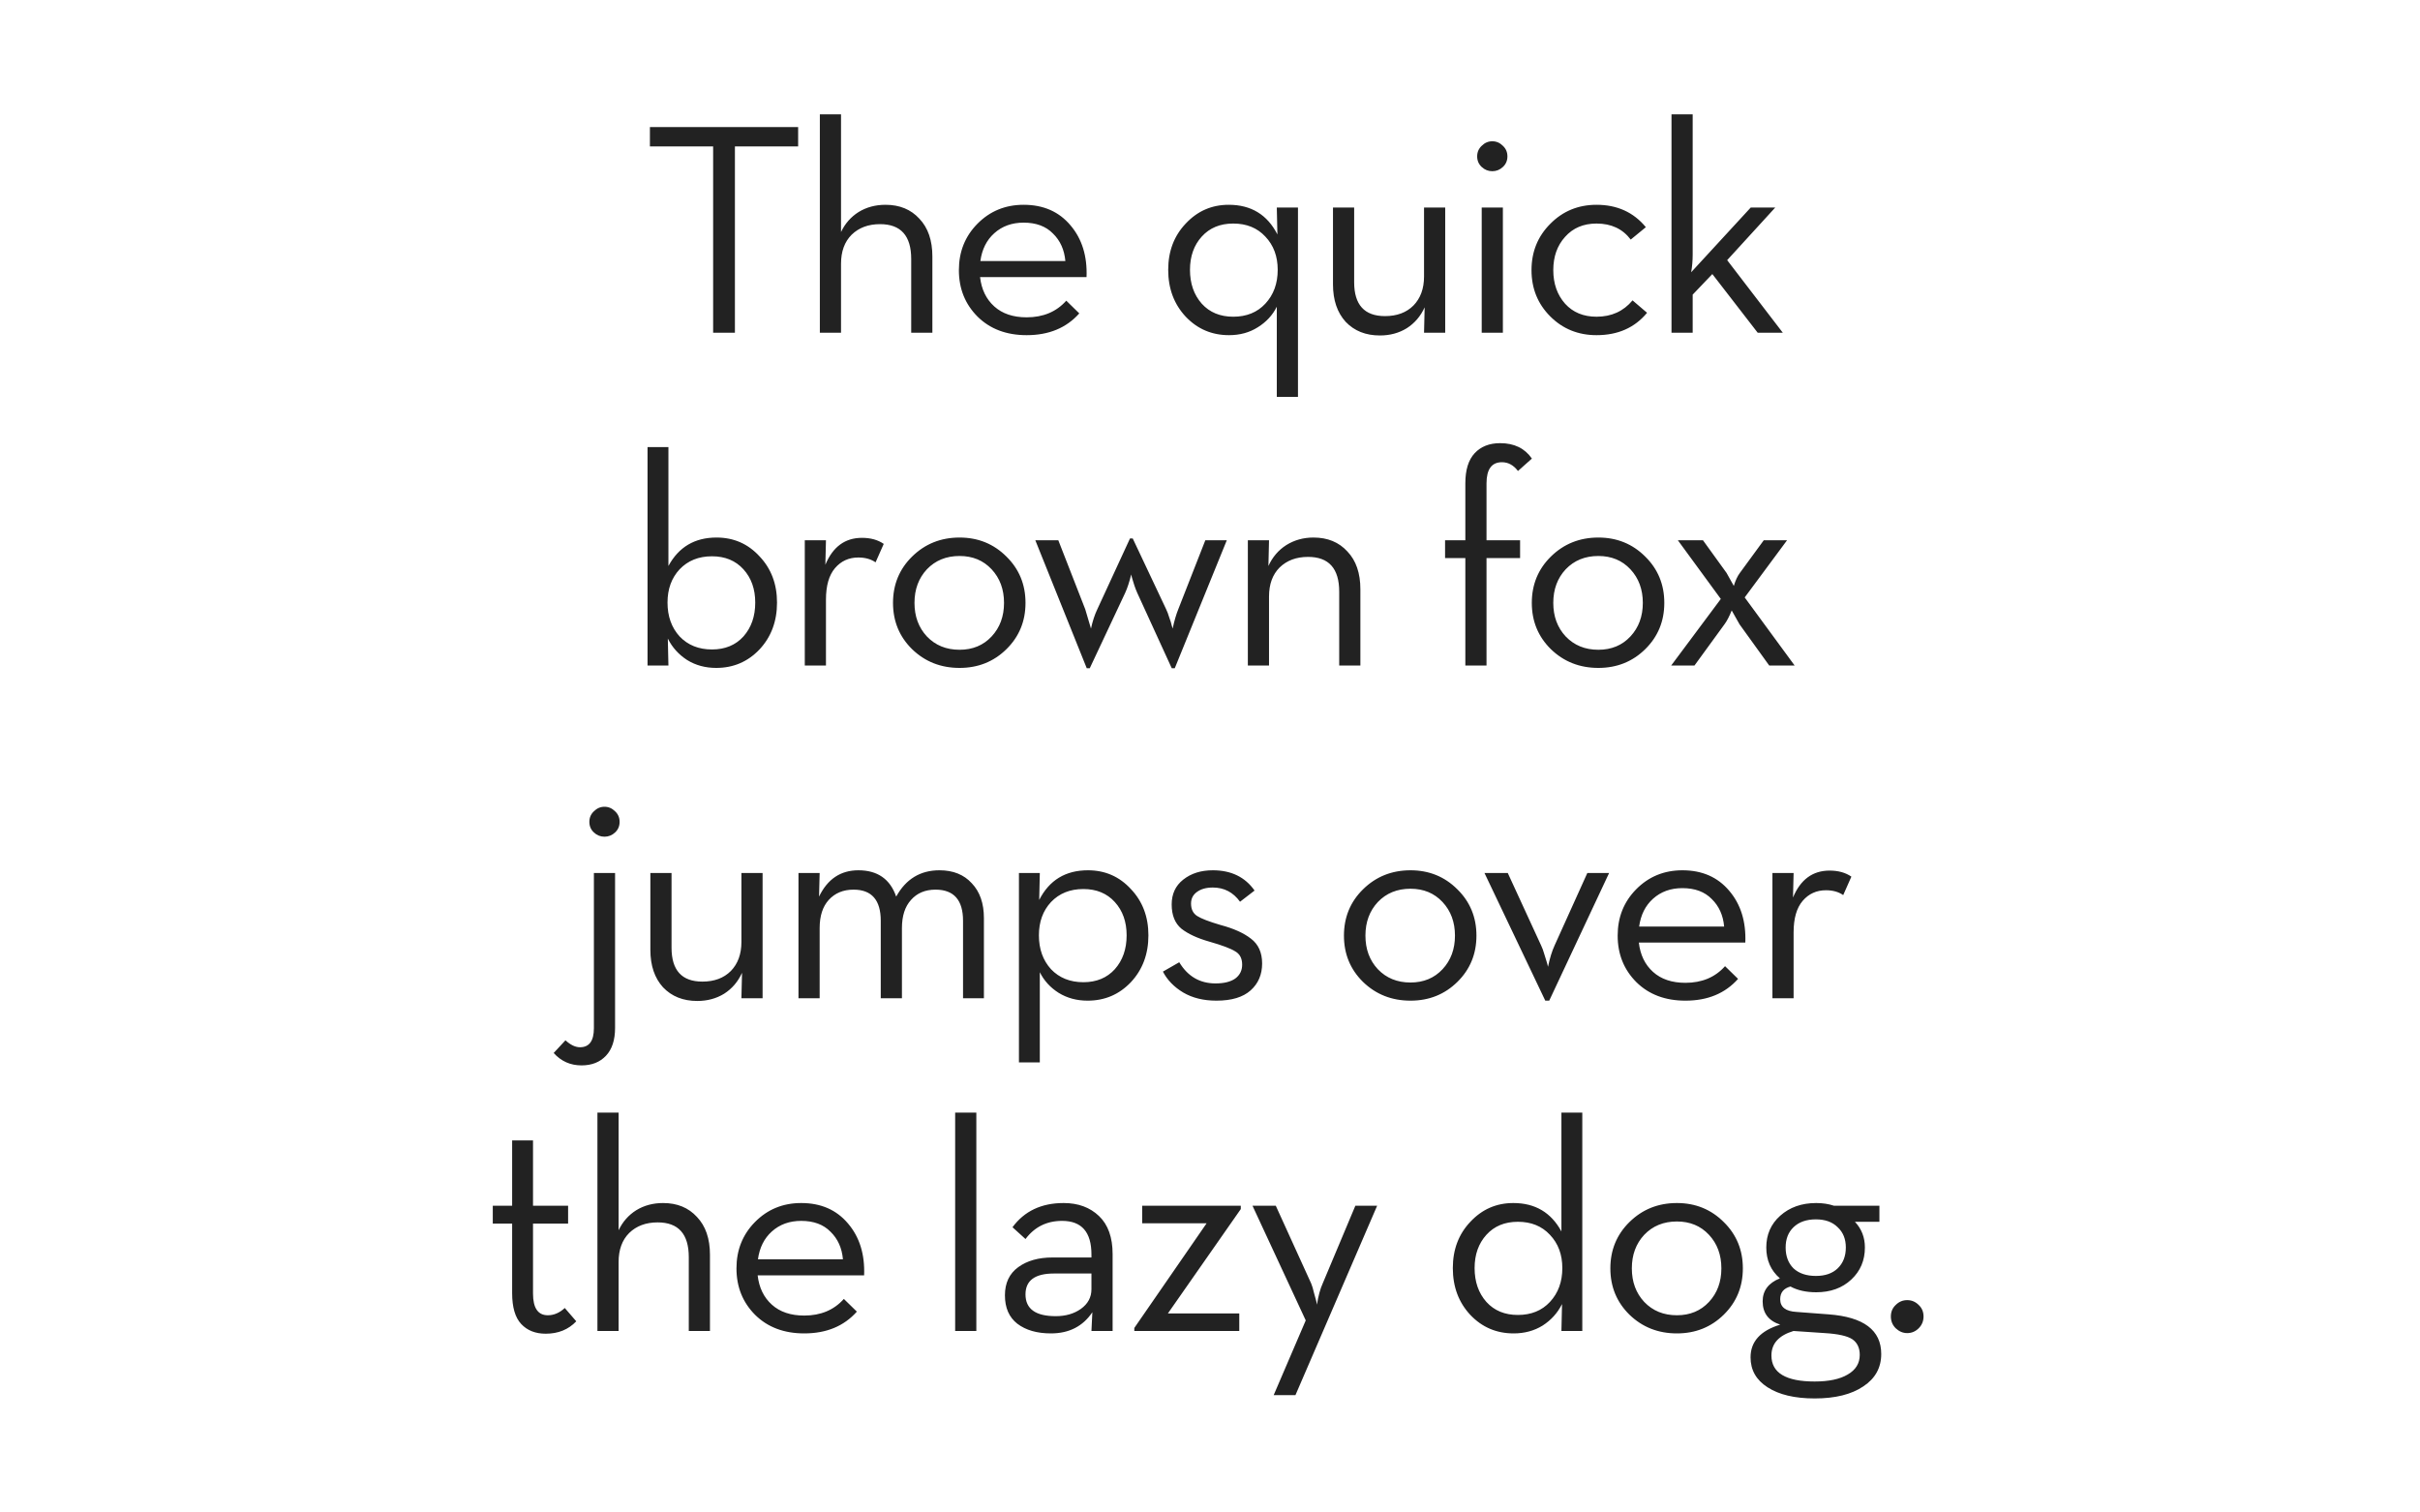 <svg xmlns="http://www.w3.org/2000/svg" viewBox="0 0 800 500" height="500" width="800"><path fill="#fff" d="M0 0h800v500H0z"/><g font-weight="400" font-size="100" font-family="Neutraface" letter-spacing="-.03em" text-anchor="middle" fill="#222"><path d="M235.747 110V48.4h-20.9V42h49v6.4h-20.9V110zM271.025 110V37.8h7v38.9q2-4.2 5.8-6.6 3.9-2.4 8.9-2.4 7 0 11.2 4.6 4.3 4.5 4.3 12.5V110h-7V85.6q0-11.5-10.3-11.5-5.8 0-9.4 3.5-3.5 3.5-3.5 9.6V110zM323.988 91.6q.7 6.1 4.7 9.7 4 3.6 10.7 3.6 8.2 0 13.1-5.5l4.3 4.2q-6.4 7.2-17.4 7.2-10 0-16.2-6.1-6.2-6.2-6.2-15.4 0-9.1 6.1-15.3 6.2-6.3 15.3-6.3 9.8 0 15.5 6.8 5.7 6.7 5.3 17.1zm.1-5.3h28.1q-.5-5.6-4.1-9.1-3.5-3.6-9.7-3.6-5.8 0-9.7 3.5-3.8 3.4-4.6 9.2zM422.083 131.2v-29.8q-2.1 4.2-6.3 6.8-4.1 2.6-9.5 2.6-8.5 0-14.3-6.1-5.8-6.2-5.8-15.5 0-9.2 5.8-15.3 5.8-6.2 14.2-6.2 11.1 0 16.1 9.8l-.2-8.9h7v62.6zm-14.4-26.5q6.6 0 10.6-4.3 4.1-4.4 4.1-11.2 0-6.7-4.1-11-4-4.3-10.6-4.3-6.5 0-10.4 4.3-3.9 4.3-3.9 11 0 6.8 3.9 11.2 3.9 4.3 10.4 4.3zM456.156 110.9q-7 0-11.3-4.5-4.2-4.6-4.2-12.4V68.6h7v24.7q0 11.2 10.2 11.2 5.9 0 9.4-3.5 3.5-3.6 3.5-9.6V68.6h7V110h-7l.2-8.4q-2 4.4-5.9 6.9-3.9 2.4-8.9 2.4zM496.82 55.2q-1.5 1.4-3.5 1.4t-3.5-1.4q-1.5-1.4-1.5-3.5t1.5-3.5q1.5-1.5 3.5-1.5t3.5 1.5q1.5 1.4 1.5 3.5t-1.5 3.5zm-7 54.8V68.6h7V110zM527.784 110.8q-9.1 0-15.3-6.2-6.2-6.2-6.2-15.3 0-9.1 6.2-15.3 6.2-6.3 15.3-6.3 10.2 0 16.3 7.4l-5 4.1q-4-5.3-11.3-5.3-6.5 0-10.4 4.4-3.9 4.3-3.9 11t3.9 11.1q3.9 4.3 10.4 4.3 7.4 0 11.9-5.4l4.8 4.1q-6.1 7.4-16.7 7.4zM559.564 97.4V110h-7V37.8h7v46.3q0 3.1-.5 5.9l19.7-21.4h8.1l-15.9 17.4 18.4 24h-8.3l-15-19.4zM236.766 220.8q-5.4 0-9.6-2.6-4.2-2.7-6.4-7.1l.2 8.9h-6.9v-72.2h6.9v39.3q5.1-9.4 15.9-9.4 8.5 0 14.2 6.2 5.8 6.1 5.8 15.3 0 9.3-5.8 15.5-5.8 6.1-14.3 6.1zm-1.4-6.1q6.5 0 10.4-4.3 3.9-4.4 3.9-11.2 0-6.7-3.9-11t-10.4-4.3q-6.6 0-10.7 4.3-4 4.3-4 11 0 6.8 4 11.2 4.1 4.3 10.7 4.3zM266.045 220v-41.4h7l-.2 8.1q3.7-8.9 12.1-8.9 4.3 0 7.2 2l-2.7 6.1q-2.3-1.6-5.7-1.6-4.7 0-7.7 3.5t-3 10.4V220zM317.21 220.8q-9.3 0-15.7-6.2-6.3-6.2-6.3-15.3 0-9.1 6.3-15.3 6.4-6.3 15.7-6.3 9.2 0 15.5 6.3 6.3 6.2 6.3 15.3 0 9.1-6.3 15.3-6.3 6.2-15.5 6.2zm0-6q6.5 0 10.6-4.4t4.1-11.1q0-6.7-4.1-11.1-4.1-4.4-10.6-4.4-6.6 0-10.8 4.4-4.1 4.4-4.1 11.1 0 6.7 4.1 11.1 4.2 4.4 10.8 4.4zM359.254 220.9l-17-42.3h7.6l8.9 22.8 1.9 6.4q.8-3.7 2.1-6.4l10.8-23.4h.9l11 23.3q.6 1.2 1.1 2.9.6 1.6.8 2.6l.3 1q.8-3.8 1.9-6.5l8.9-22.7h7.1l-17.2 42.3h-1l-11.4-24.9q-.5-1.1-1-2.6-.5-1.6-.8-2.6l-.2-.9q-.9 3.7-2 6.1l-11.7 24.9zM412.513 220v-41.4h7l-.2 8.5q2-4.4 5.9-6.9 4-2.5 9-2.5 7 0 11.2 4.6 4.3 4.5 4.3 12.5V220h-7v-24.4q0-11.5-10.3-11.5-5.8 0-9.4 3.5-3.5 3.5-3.5 9.6V220zM484.41 220v-35.5h-6.7v-5.9h6.7v-18.8q0-6.7 3.1-10t8.4-3.3q7 0 10.5 5.1l-4.6 4.1q-2.2-2.9-5.3-2.9-5.1 0-5.1 7v18.8h11.1v5.9h-11.1V220zM528.382 220.8q-9.3 0-15.7-6.2-6.3-6.2-6.3-15.3 0-9.1 6.3-15.3 6.4-6.3 15.7-6.3 9.2 0 15.5 6.3 6.3 6.2 6.3 15.3 0 9.1-6.3 15.3-6.3 6.2-15.5 6.2zm0-6q6.5 0 10.6-4.4t4.1-11.1q0-6.7-4.1-11.1-4.1-4.4-10.6-4.4-6.6 0-10.8 4.4-4.1 4.4-4.1 11.1 0 6.7 4.1 11.1 4.2 4.4 10.8 4.4zM552.463 220l16.4-22-14.2-19.4h8.3l7.8 10.8 2.4 4.3q.8-2.7 2-4.3l7.9-10.8h7.7l-14 18.9 16.5 22.5h-8.4l-9.8-13.6-2.6-4.6q-1.2 3-2.4 4.6l-9.9 13.6zM203.33 275.2q-1.5 1.4-3.5 1.4t-3.5-1.4q-1.5-1.4-1.5-3.5t1.5-3.5q1.5-1.5 3.5-1.5t3.5 1.5q1.5 1.4 1.5 3.5t-1.5 3.5zm-11.1 77q-5.5 0-9.2-4.1l3.9-4.2q2.5 2.3 4.8 2.3 4.6 0 4.6-6.3v-51.3h7v51.2q0 6-3 9.2-3 3.2-8.1 3.2zM230.496 330.9q-7 0-11.3-4.5-4.2-4.6-4.2-12.4v-25.4h7v24.7q0 11.2 10.2 11.2 5.9 0 9.4-3.5 3.5-3.6 3.5-9.6v-22.8h7V330h-7l.2-8.4q-2 4.4-5.9 6.9-3.9 2.4-8.9 2.4zM263.96 330v-41.4h7l-.2 7.8q4.2-8.7 13-8.7 9.5 0 12.5 8.7 4.8-8.7 14.3-8.7 6.8 0 10.7 4.3 4 4.2 4 11.5V330h-6.9v-25.6q0-10.3-9.1-10.3-5.1 0-8.1 3.4-3 3.3-3 9.3V330h-7v-25.6q0-10.3-9-10.3-5.1 0-8.2 3.4-3 3.3-3 9.3V330zM336.84 351.2v-62.6h6.9l-.2 8.9q5-9.8 16.1-9.8 8.5 0 14.2 6.2 5.8 6.1 5.8 15.3 0 9.3-5.8 15.5-5.8 6.1-14.3 6.1-5.4 0-9.6-2.6-4.1-2.6-6.2-6.8v29.8zm21.3-26.5q6.5 0 10.4-4.3 3.9-4.4 3.9-11.2 0-6.7-3.9-11t-10.4-4.3q-6.6 0-10.7 4.3-4 4.3-4 11 0 6.8 4 11.2 4.1 4.3 10.7 4.3zM402.132 330.8q-6.4 0-11-2.7-4.5-2.7-6.7-6.9l5.4-3.1q4.2 7 12 7 4.2 0 6.5-1.6 2.3-1.7 2.3-4.6 0-3.1-2.3-4.4-2.2-1.4-8.5-3.2-6-1.7-9.3-4.3-3.2-2.7-3.2-8 0-5.2 3.8-8.2 3.9-3.1 9.8-3.1 9.1 0 13.8 6.7l-4.8 3.7q-3.4-4.7-9-4.7-3.3 0-5.3 1.5-1.9 1.4-1.9 3.8 0 2.8 2 4.1 2 1.3 7.8 3 6.4 1.7 10 4.5 3.7 2.8 3.7 8.2 0 5.5-3.8 8.9-3.8 3.4-11.3 3.4zM466.28 330.8q-9.3 0-15.7-6.2-6.3-6.2-6.3-15.3 0-9.1 6.3-15.3 6.4-6.3 15.7-6.3 9.2 0 15.5 6.3 6.3 6.2 6.3 15.3 0 9.1-6.3 15.3-6.3 6.2-15.5 6.2zm0-6q6.5 0 10.6-4.4t4.1-11.1q0-6.7-4.1-11.1-4.1-4.4-10.6-4.4-6.6 0-10.8 4.4-4.1 4.4-4.1 11.1 0 6.7 4.1 11.1 4.2 4.4 10.8 4.4zM510.838 330.8l-20.1-42.2h7.7l11 23.9q.6 1.2 1.1 3 .6 1.8.9 2.9l.3 1.2q.9-4.3 2.2-7.1l10.8-23.9h7.2l-19.8 42.2zM541.765 311.6q.7 6.1 4.7 9.7 4 3.6 10.7 3.6 8.2 0 13.1-5.5l4.3 4.2q-6.4 7.2-17.4 7.2-10 0-16.2-6.1-6.2-6.2-6.2-15.4 0-9.1 6.1-15.3 6.2-6.3 15.3-6.3 9.8 0 15.5 6.8 5.7 6.7 5.3 17.1zm.1-5.3h28.1q-.5-5.6-4.1-9.1-3.5-3.6-9.7-3.6-5.8 0-9.7 3.5-3.8 3.4-4.6 9.2zM585.927 330v-41.4h7l-.2 8.1q3.7-8.9 12.1-8.9 4.3 0 7.2 2l-2.7 6.1q-2.3-1.6-5.7-1.6-4.7 0-7.7 3.5t-3 10.4V330zM180.404 440.9q-5.1 0-8.1-3.2t-3-10.2v-23h-6.4v-5.9h6.4V377h6.9v21.6h11.6v5.9h-11.6v23.1q0 7.2 4.9 7.2 3 0 5.6-2.4l3.8 4.4q-3.9 4.1-10.1 4.1zM197.498 440v-72.2h7v38.9q2-4.2 5.8-6.6 3.9-2.4 8.9-2.4 7 0 11.2 4.6 4.3 4.5 4.3 12.5V440h-7v-24.4q0-11.5-10.3-11.5-5.8 0-9.4 3.5-3.5 3.5-3.5 9.6V440zM250.46 421.6q.7 6.1 4.7 9.7 4 3.6 10.7 3.6 8.2 0 13.1-5.5l4.3 4.2q-6.4 7.2-17.4 7.2-10 0-16.2-6.1-6.2-6.2-6.2-15.4 0-9.1 6.1-15.3 6.2-6.3 15.3-6.3 9.8 0 15.5 6.8 5.7 6.7 5.3 17.1zm.1-5.3h28.1q-.5-5.6-4.1-9.1-3.5-3.6-9.7-3.6-5.8 0-9.7 3.5-3.8 3.4-4.6 9.2zM315.755 440v-72.2h7V440zM360.807 415.7v-1q0-11.1-9.7-11.1-7.6 0-12.1 6l-4.3-3.9q5.9-8 16.9-8 7.2 0 11.7 4.3 4.5 4.3 4.5 12.6V440h-7l.3-6.2q-4.7 7-13.7 7-6.9 0-11.1-3.2-4.1-3.2-4.1-9.4 0-6.1 4.4-9.3 4.4-3.2 11.3-3.2zm0 5.3h-12.4q-9.4 0-9.4 6.9 0 7.2 10 7.2 4.9 0 8.3-2.4 3.5-2.5 3.5-6.5zM374.977 440v-1l23.9-34.6h-21.3v-5.8h32.6v1.1l-24.1 34.5h23.6v5.8zM421.05 461.2l10.6-24.7-17.6-37.9h7.7l11.7 25.7q.5 1.2.9 3 .5 1.7.8 2.9l.2 1.1q.7-4.4 1.9-7l10.8-25.7h7.2l-27 62.6zM500.373 440.8q-8.5 0-14.3-6.1-5.8-6.2-5.8-15.5 0-9.2 5.8-15.3 5.8-6.2 14.2-6.2 10.8 0 15.9 9.4v-39.3h6.9V440h-6.9l.2-8.9q-2.2 4.4-6.4 7.1-4.2 2.6-9.6 2.6zm1.4-6.1q6.6 0 10.6-4.3 4.1-4.4 4.1-11.2 0-6.7-4.1-11-4-4.3-10.6-4.3-6.5 0-10.4 4.3-3.9 4.3-3.9 11 0 6.8 3.9 11.2 3.9 4.3 10.4 4.3zM554.35 440.8q-9.3 0-15.7-6.2-6.3-6.2-6.3-15.3 0-9.1 6.3-15.3 6.4-6.3 15.7-6.3 9.2 0 15.5 6.3 6.3 6.2 6.3 15.3 0 9.1-6.3 15.3-6.3 6.2-15.5 6.2zm0-6q6.5 0 10.6-4.4t4.1-11.1q0-6.7-4.1-11.1-4.1-4.4-10.6-4.4-6.6 0-10.8 4.4-4.1 4.4-4.1 11.1 0 6.7 4.1 11.1 4.2 4.4 10.8 4.4zM606.295 398.6h15v5.3h-8.1q3.3 3.5 3.3 8.5 0 6.4-4.5 10.6-4.5 4.2-11.6 4.2-5 0-8.5-1.9-3.4.9-3.4 4.2 0 3.9 5.4 4.2l10.6.8q17.4 1.3 17.4 13.1 0 6.8-5.9 10.7-5.9 4-16.1 4-9.9 0-15.6-3.7-5.6-3.6-5.6-9.9 0-7.8 9.8-10.8-5.8-1.9-5.8-7.7 0-5.3 5.7-7.6-4.5-3.9-4.5-10.2 0-6.4 4.6-10.5 4.7-4.2 11.9-4.2 3.2 0 5.9.9zm-6 23.2q4.6 0 7.2-2.5 2.7-2.6 2.7-6.9 0-4.2-2.7-6.7-2.6-2.6-7.2-2.6-4.7 0-7.4 2.6-2.6 2.5-2.6 6.7 0 4.3 2.6 6.9 2.7 2.5 7.4 2.5zm-7.4 18.2q-7.3 2.2-7.3 8.1 0 8.6 14.3 8.6 7 0 10.9-2.3 4-2.3 4-6.5 0-3.5-2.5-5.2-2.5-1.6-9-2zM630.48 440.7q-2.1 0-3.8-1.6-1.6-1.6-1.6-3.9t1.6-3.8q1.6-1.6 3.8-1.6 2.2 0 3.8 1.6 1.6 1.5 1.6 3.8t-1.6 3.9q-1.6 1.6-3.8 1.6z"/></g></svg>